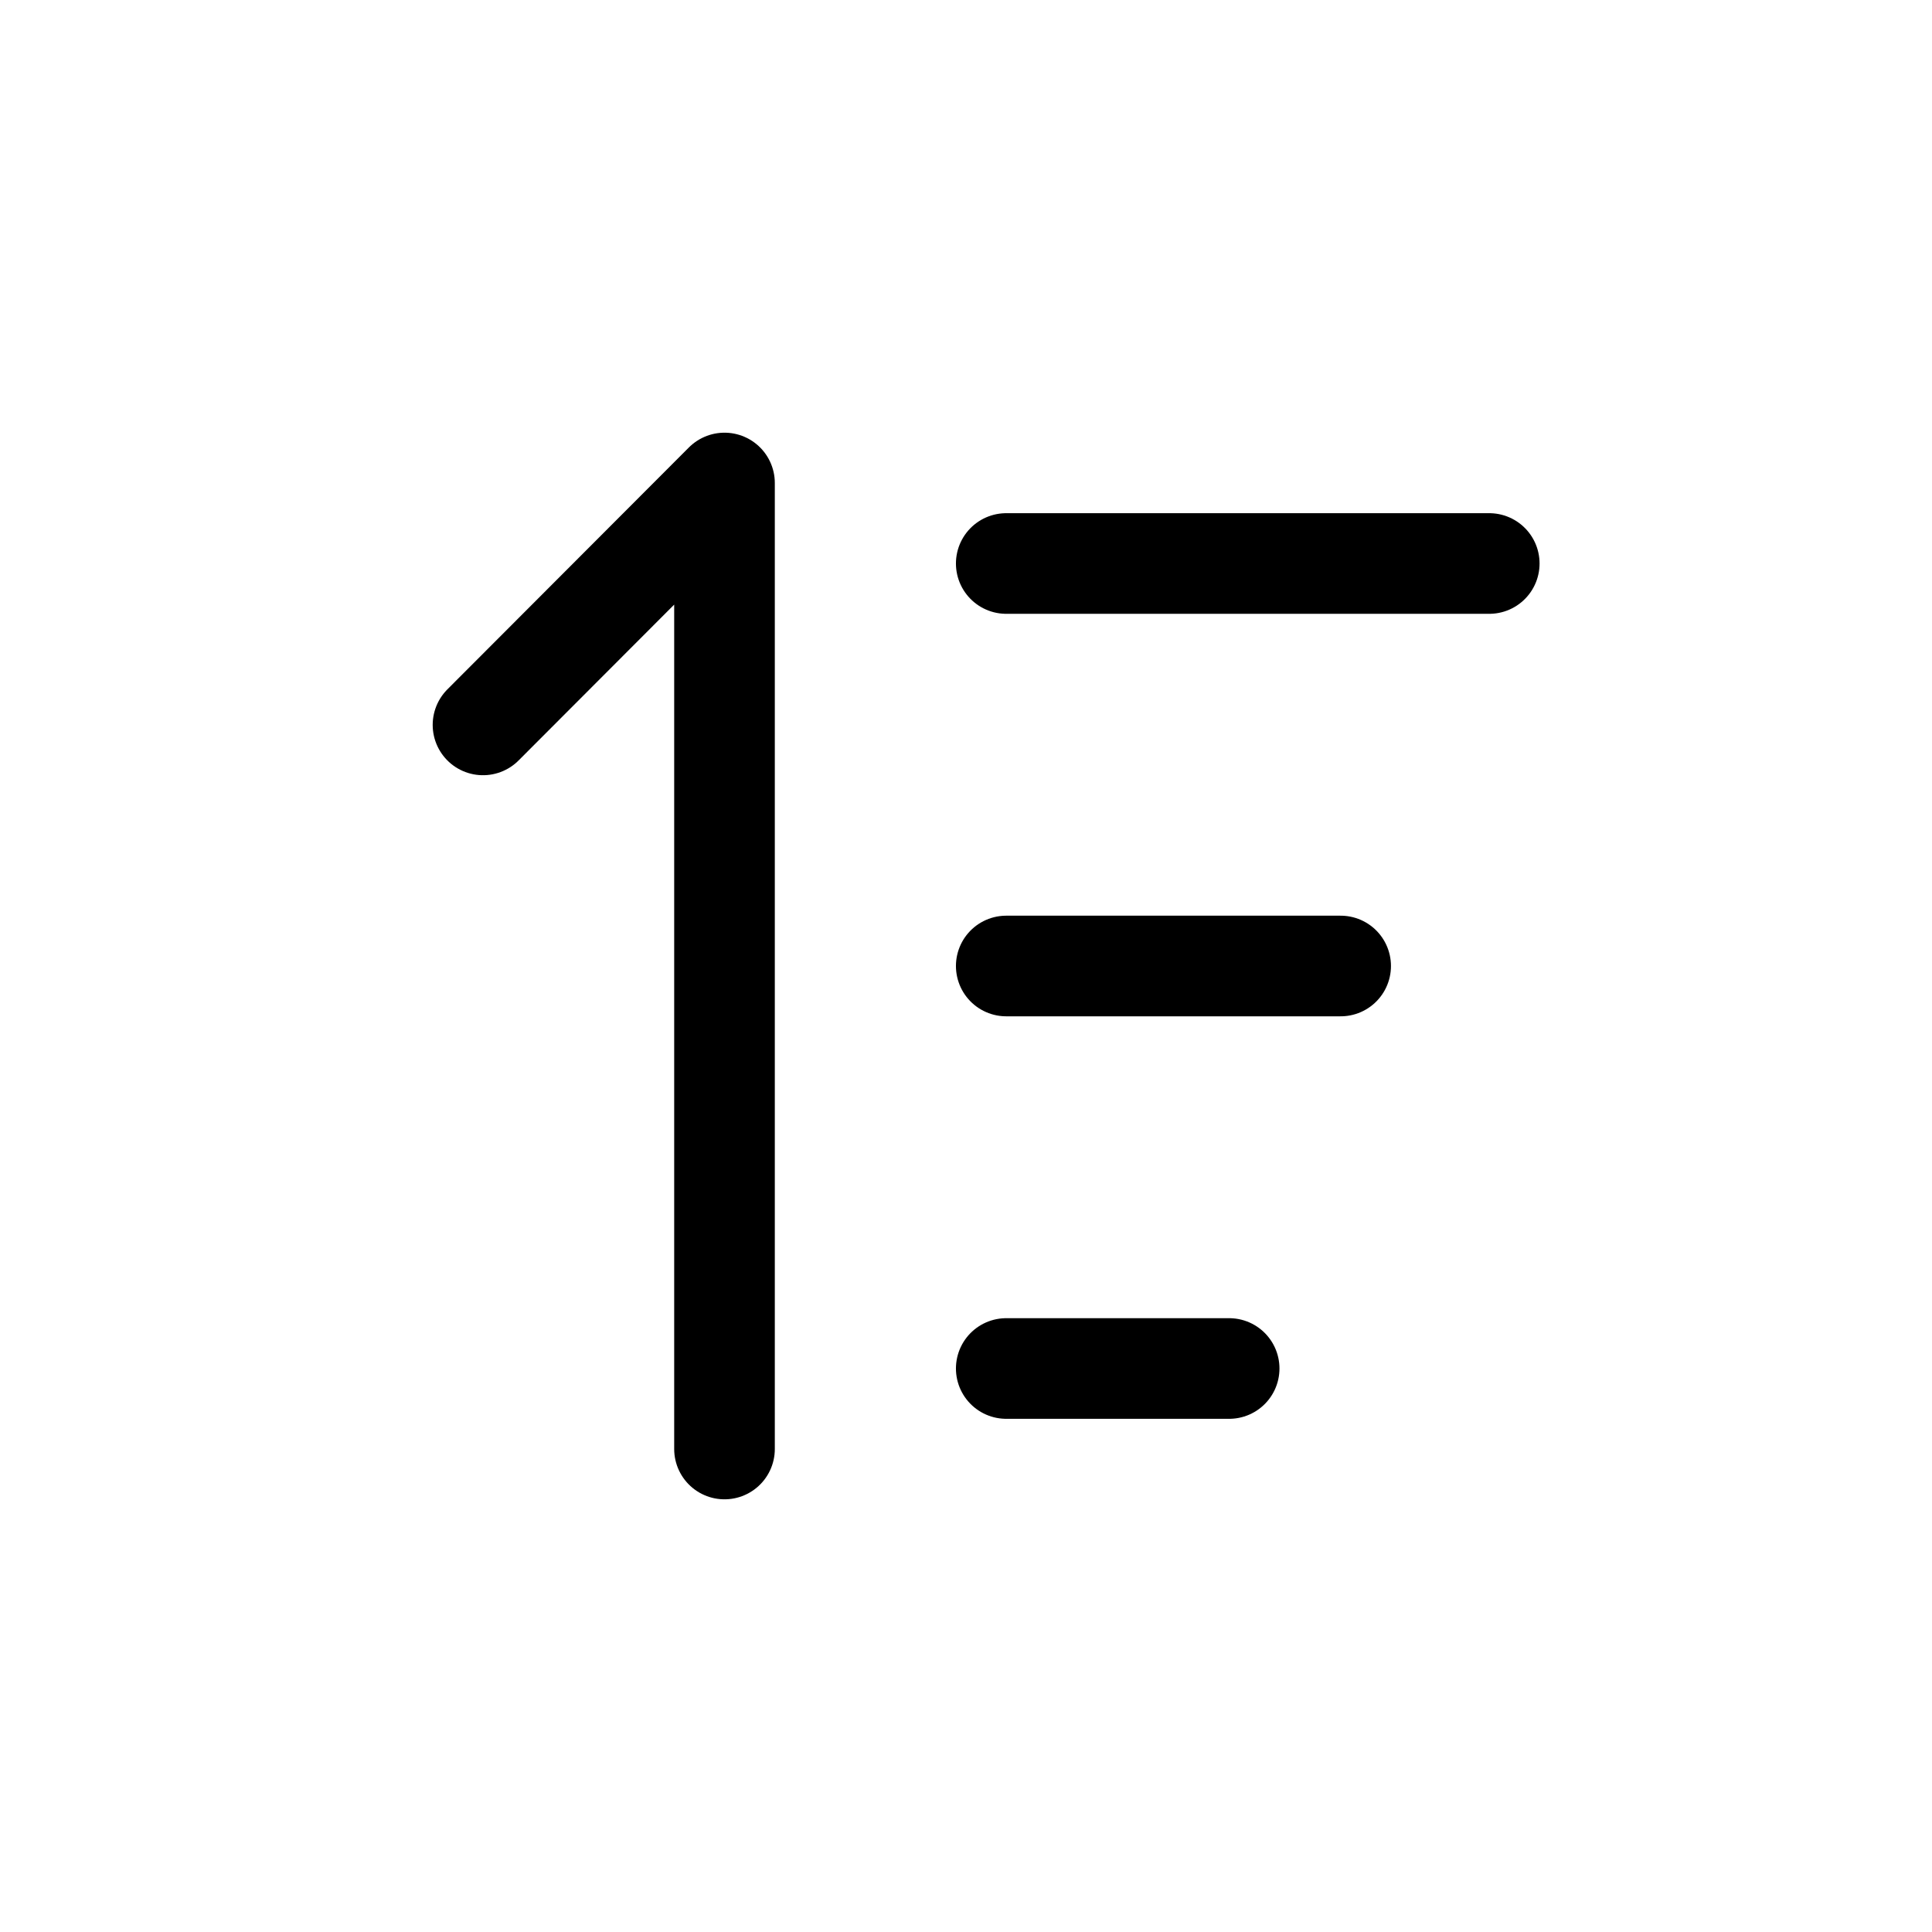 <svg width="24" height="24" viewBox="0 0 24 24" fill="none" xmlns="http://www.w3.org/2000/svg">
<path d="M6 9.005L9 6V18M18.5 7H12.5M16.654 12H12.5M15.269 17H12.5" stroke="currentColor" stroke-width="1.25" stroke-linecap="round" stroke-linejoin="round"/>
</svg>

